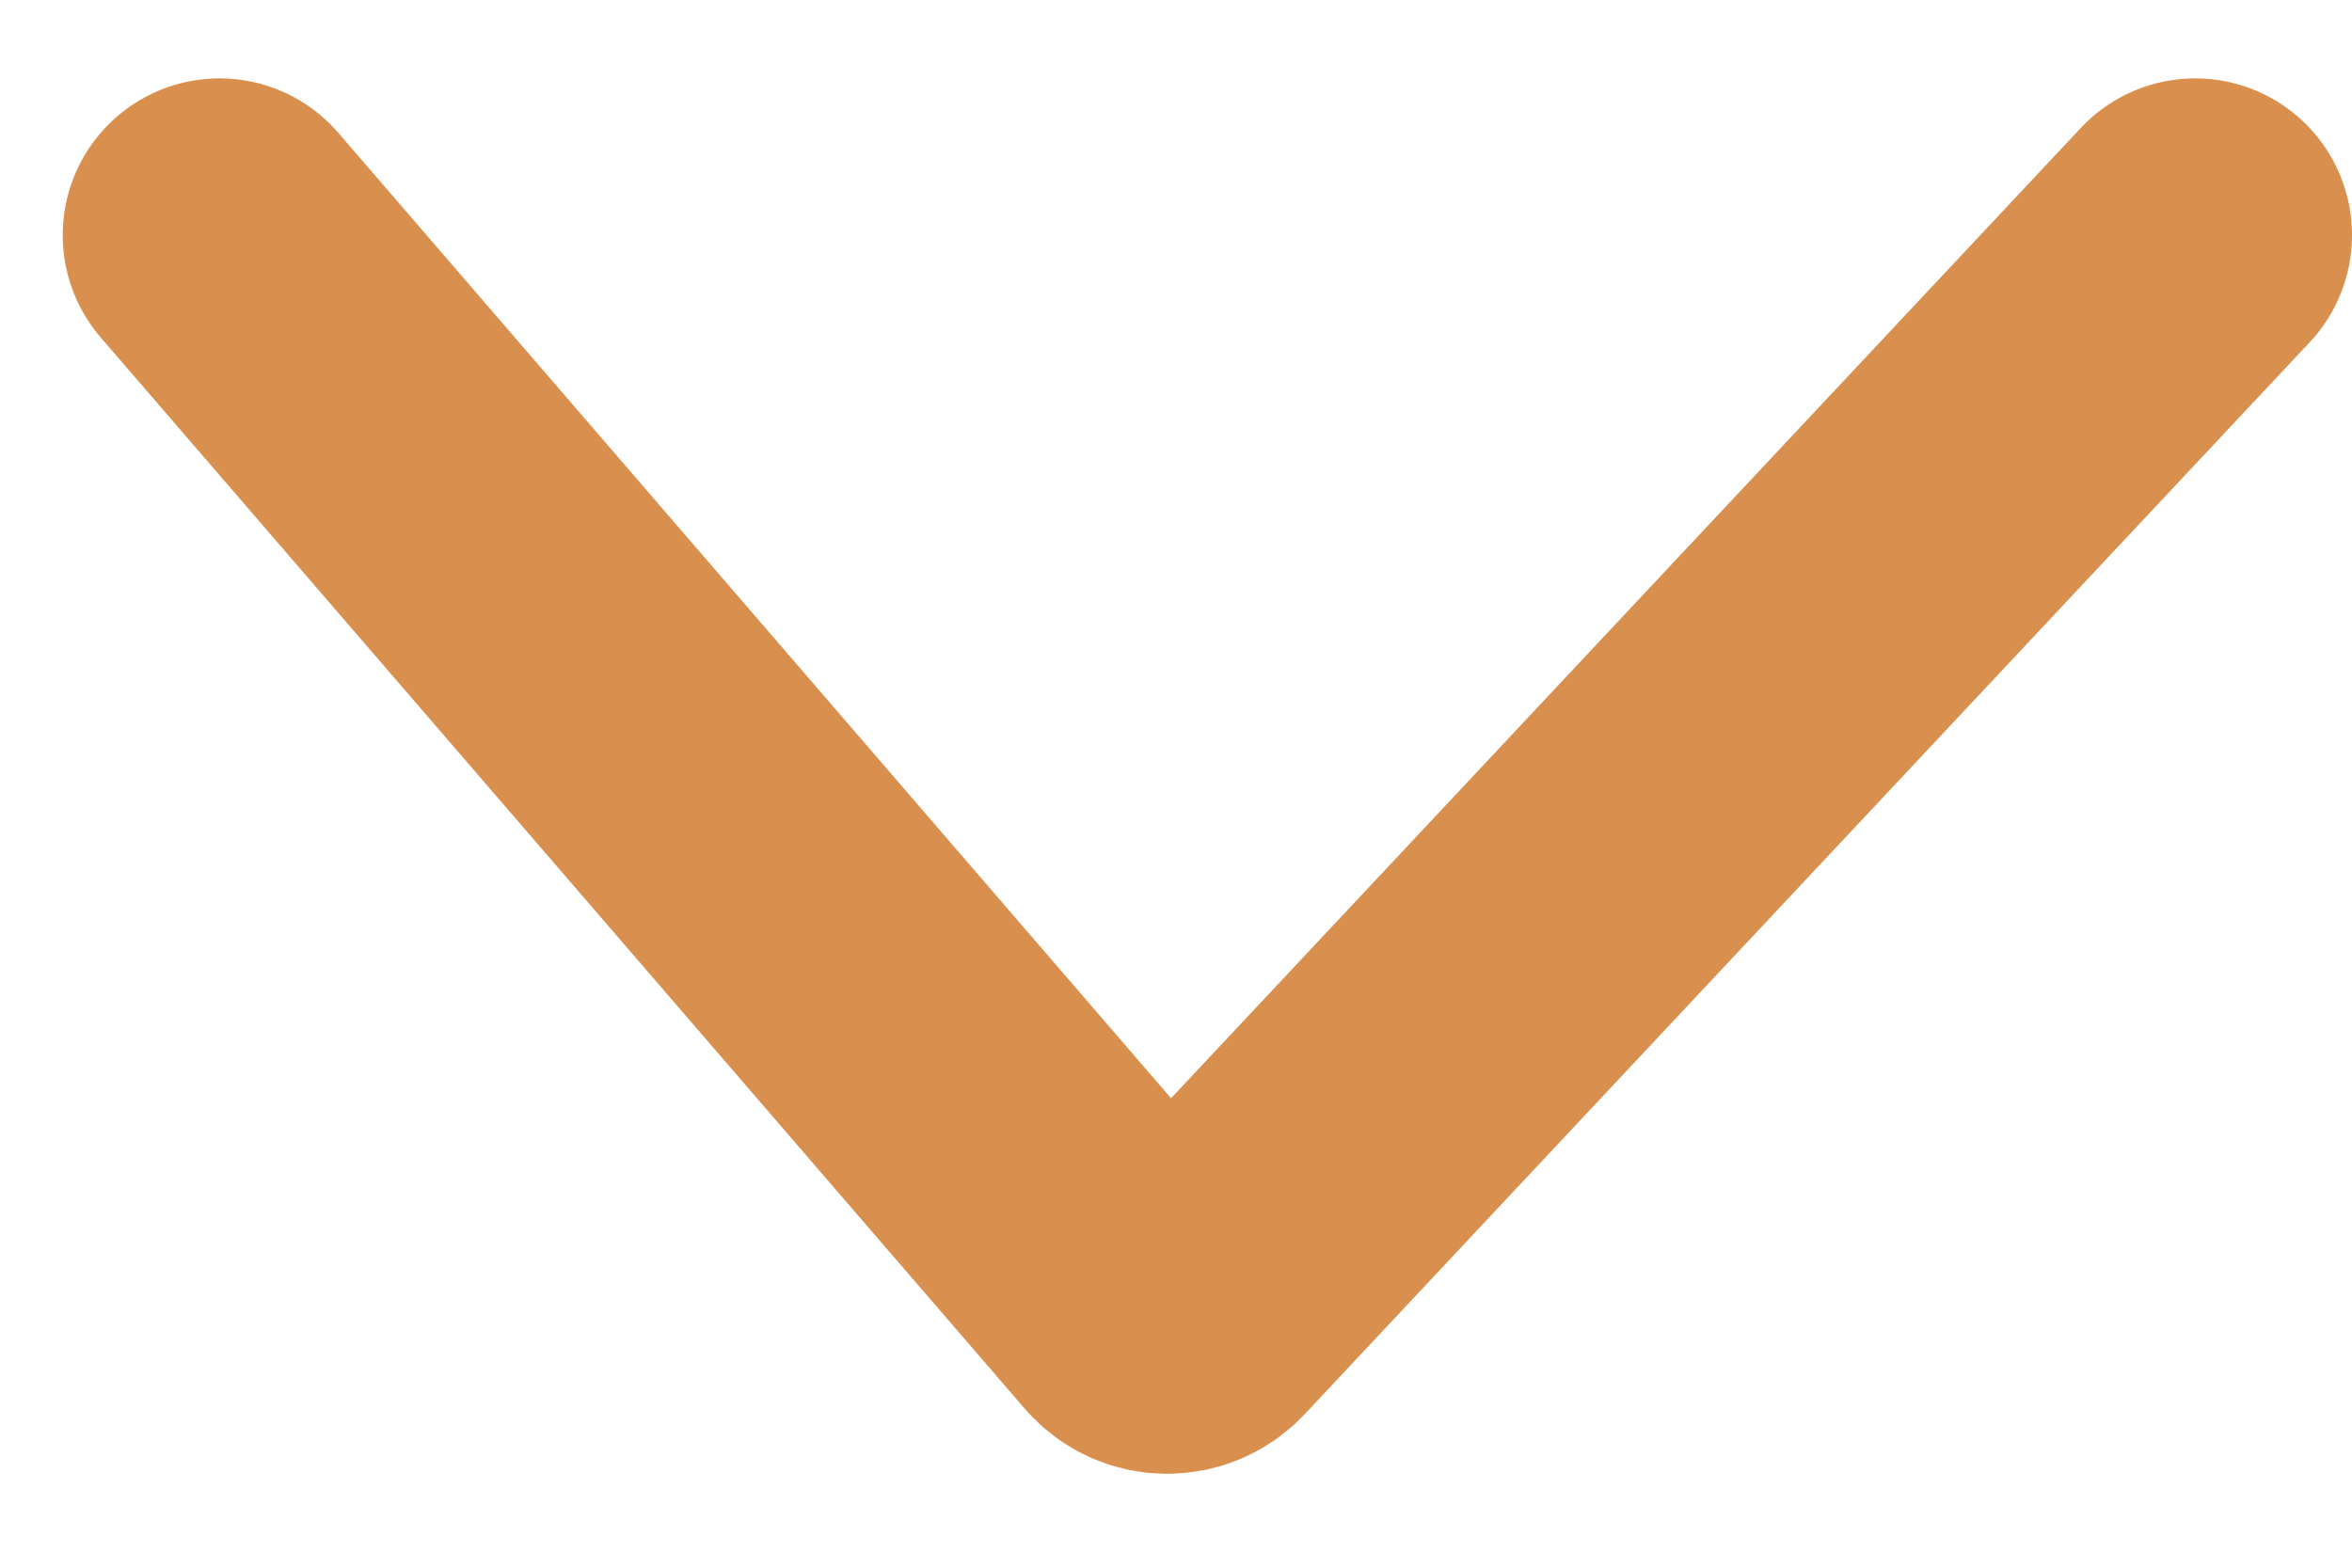 <svg width="15" height="10" viewBox="0 0 15 10" fill="none" xmlns="http://www.w3.org/2000/svg">
<path d="M1.4 1.5L7.292 8.332C7.37 8.422 7.508 8.424 7.59 8.338L14 1.5" stroke="#D98F4E" stroke-width="2" stroke-linecap="round"/>
</svg>
